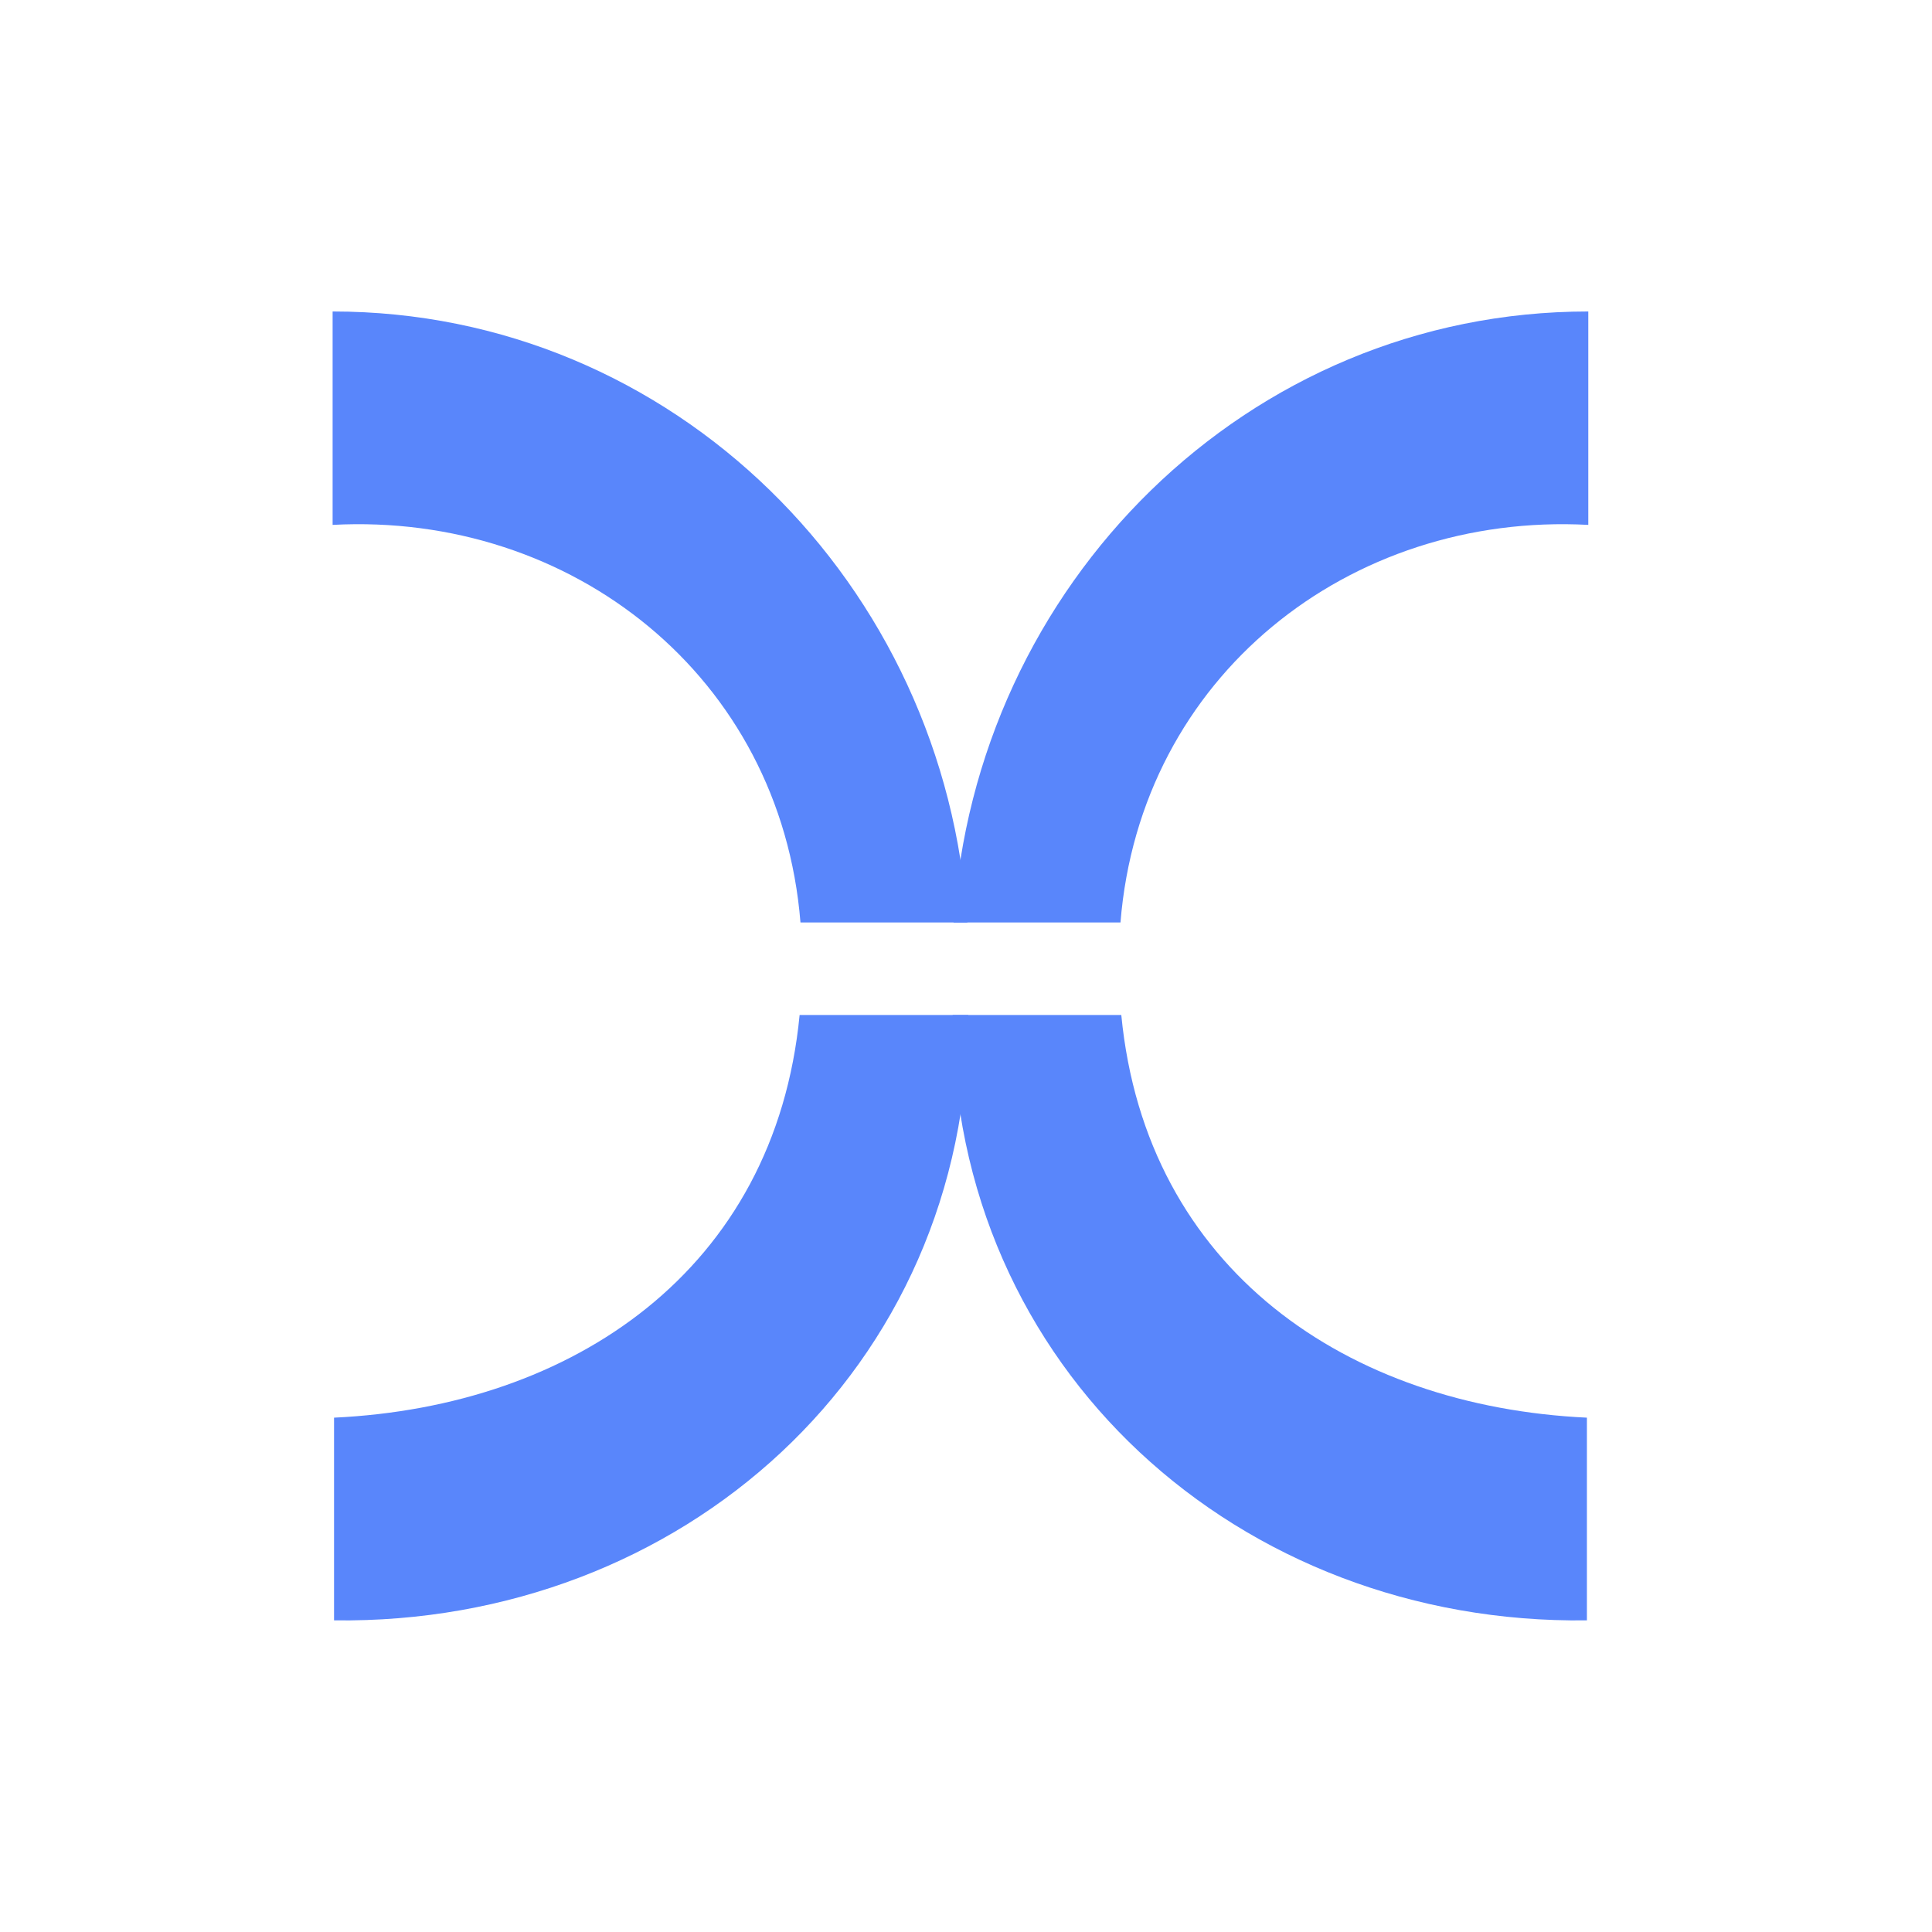 <?xml version="1.0" ?>
<svg xmlns="http://www.w3.org/2000/svg" viewBox="0 0 50 50" fill="none">
	<path d="M41.105 8.061V13.584C34.919 13.255 29.511 17.506 28.998 23.873H24.678C25.224 15.134 32.279 8.061 41.105 8.061Z" fill="#5986FB"/>
	<path d="M41.069 36.689V41.935C32.087 42.053 24.654 35.433 24.654 26.268H29.019C29.659 32.88 34.901 36.399 41.069 36.689Z" fill="#5986FB"/>
	<path d="M8.608 8.061V13.584C14.794 13.255 20.203 17.506 20.716 23.873H25.035C24.489 15.134 17.434 8.061 8.608 8.061Z" fill="#5986FB"/>
	<path d="M8.645 36.689V41.935C17.627 42.053 25.059 35.433 25.059 26.268H20.694C20.054 32.88 14.812 36.399 8.645 36.689Z" fill="#5986FB"/>
</svg>